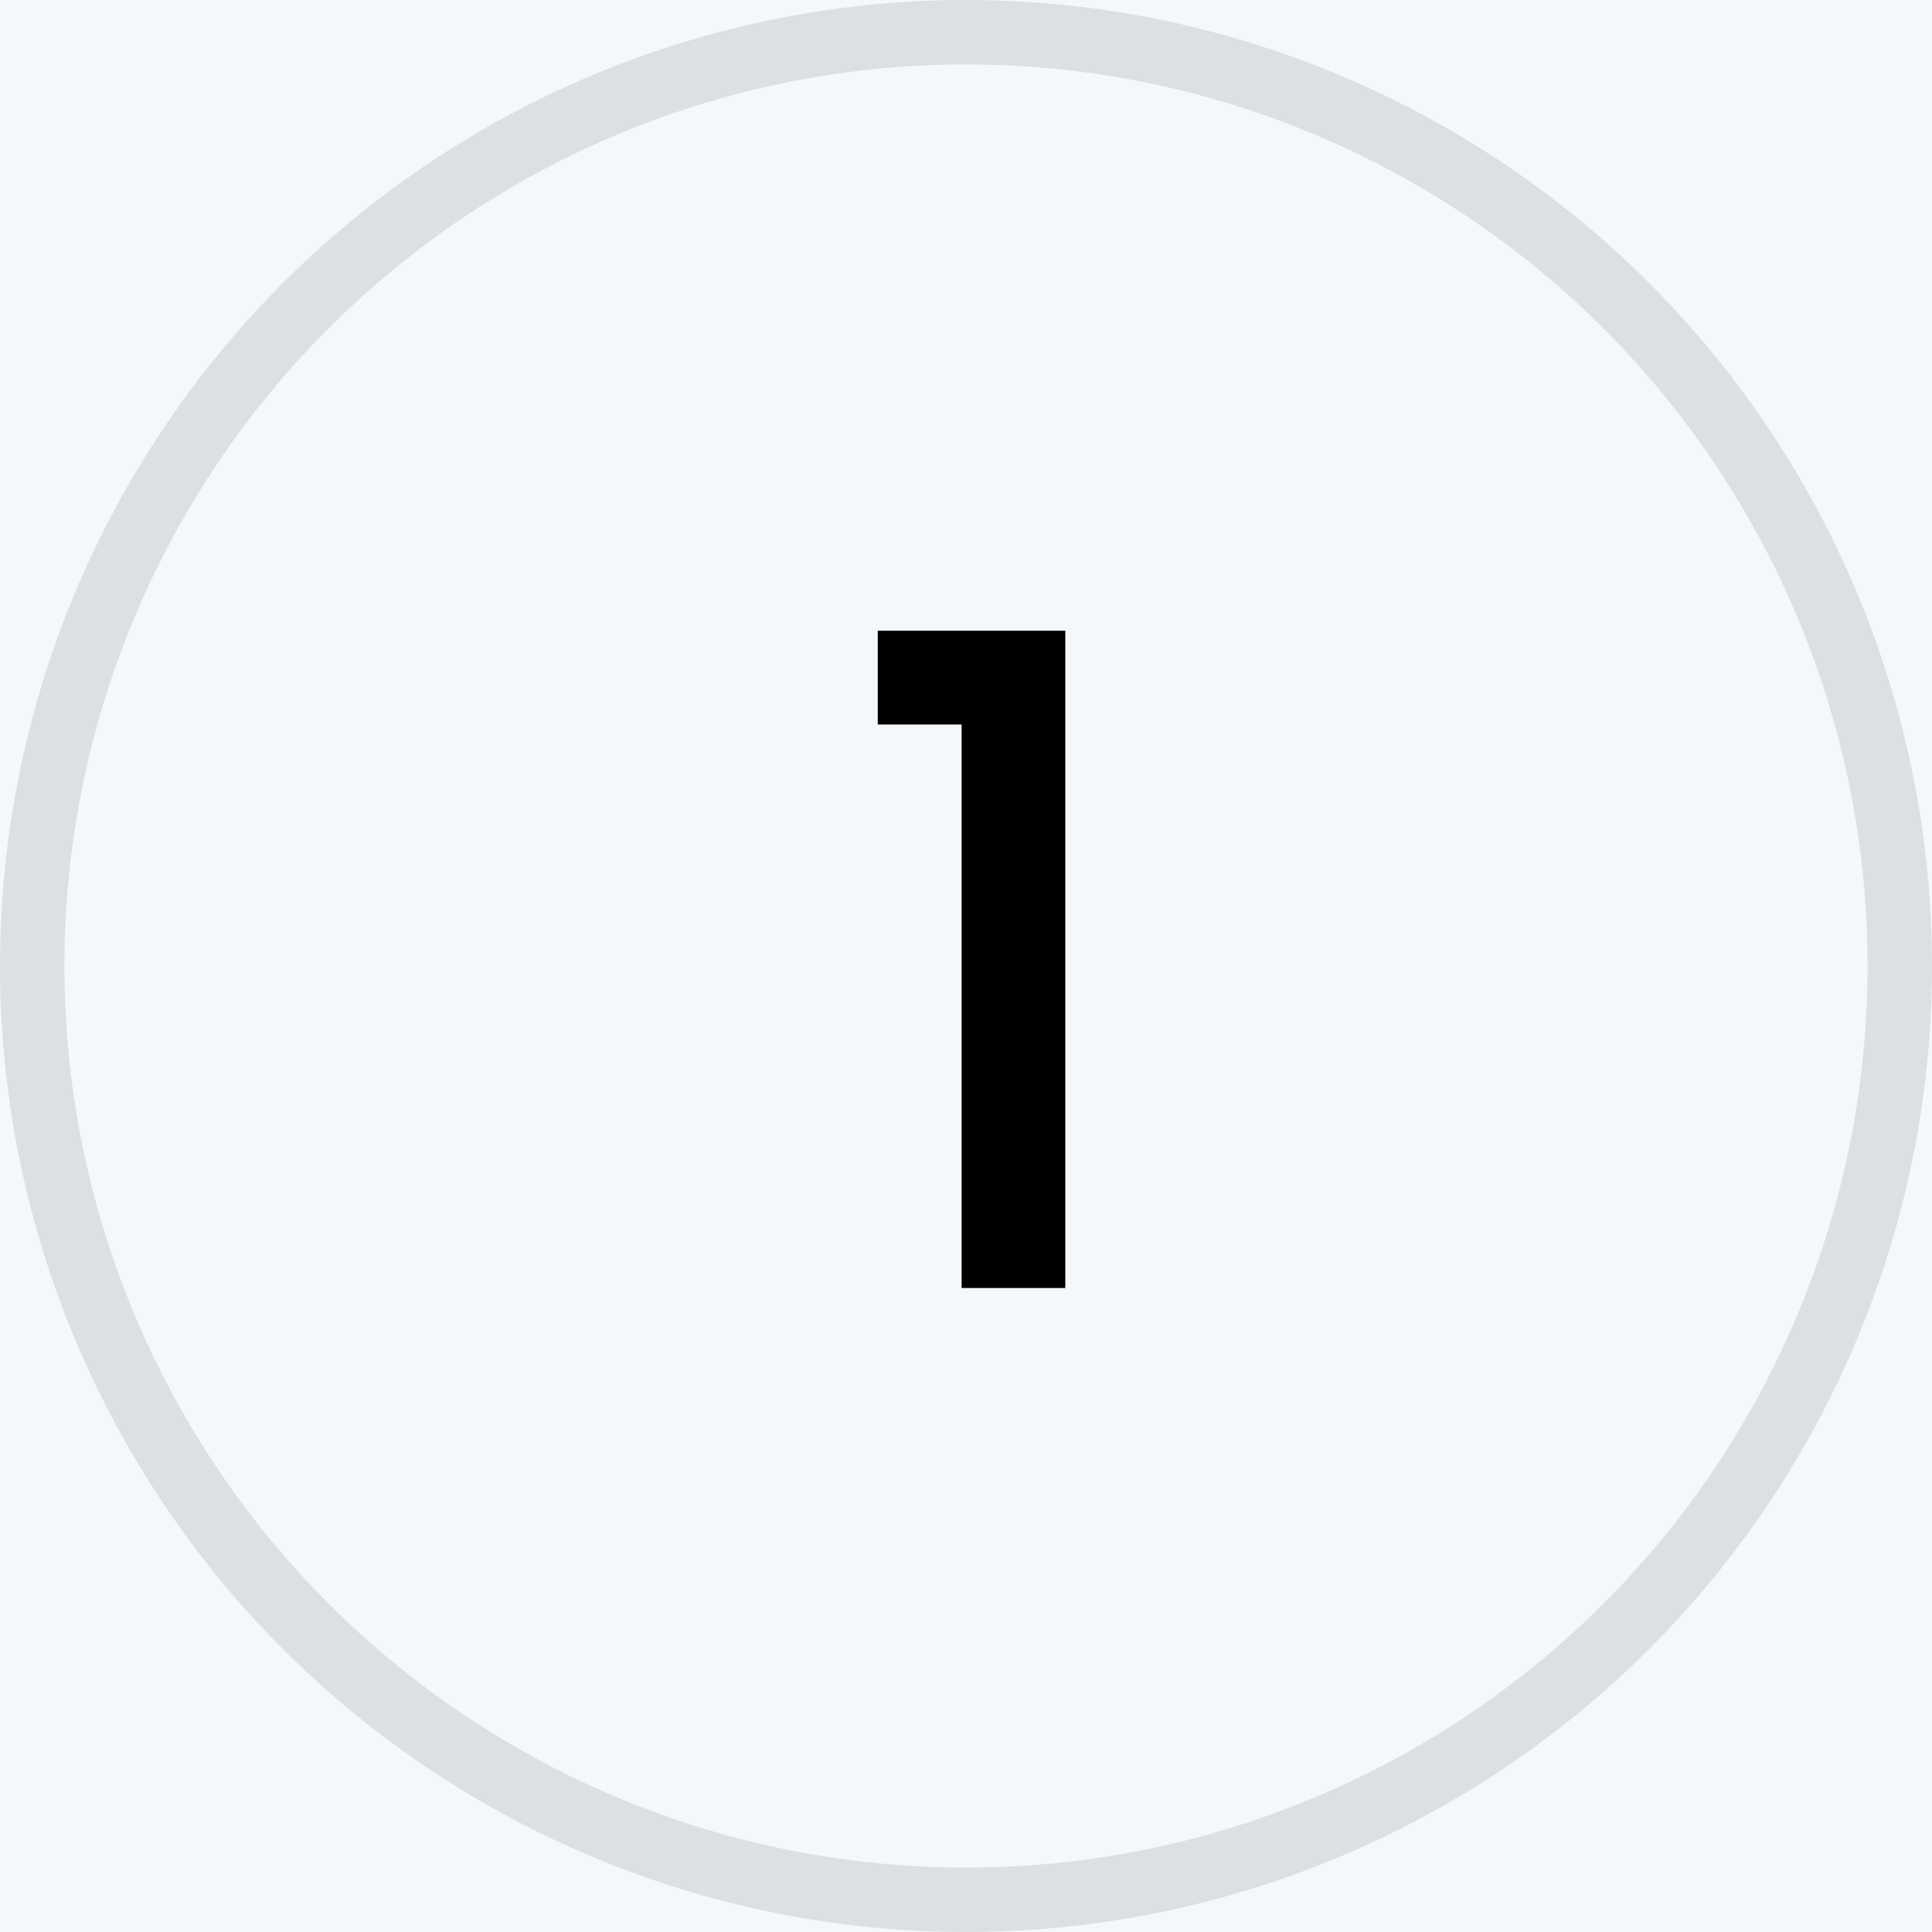 <svg width="30" height="30" viewBox="0 0 30 30" fill="none" xmlns="http://www.w3.org/2000/svg">
<rect width="30" height="30" fill="#333333"/>
<rect width="1440" height="750" transform="translate(-395 -154)" fill="#F4F8FB"/>
<circle opacity="0.1" cx="15" cy="15" r="14.5" stroke="black"/>
<path d="M13.63 11.25V9.794H16.542V20H14.932V11.25H13.63Z" fill="black"/>
</svg>
